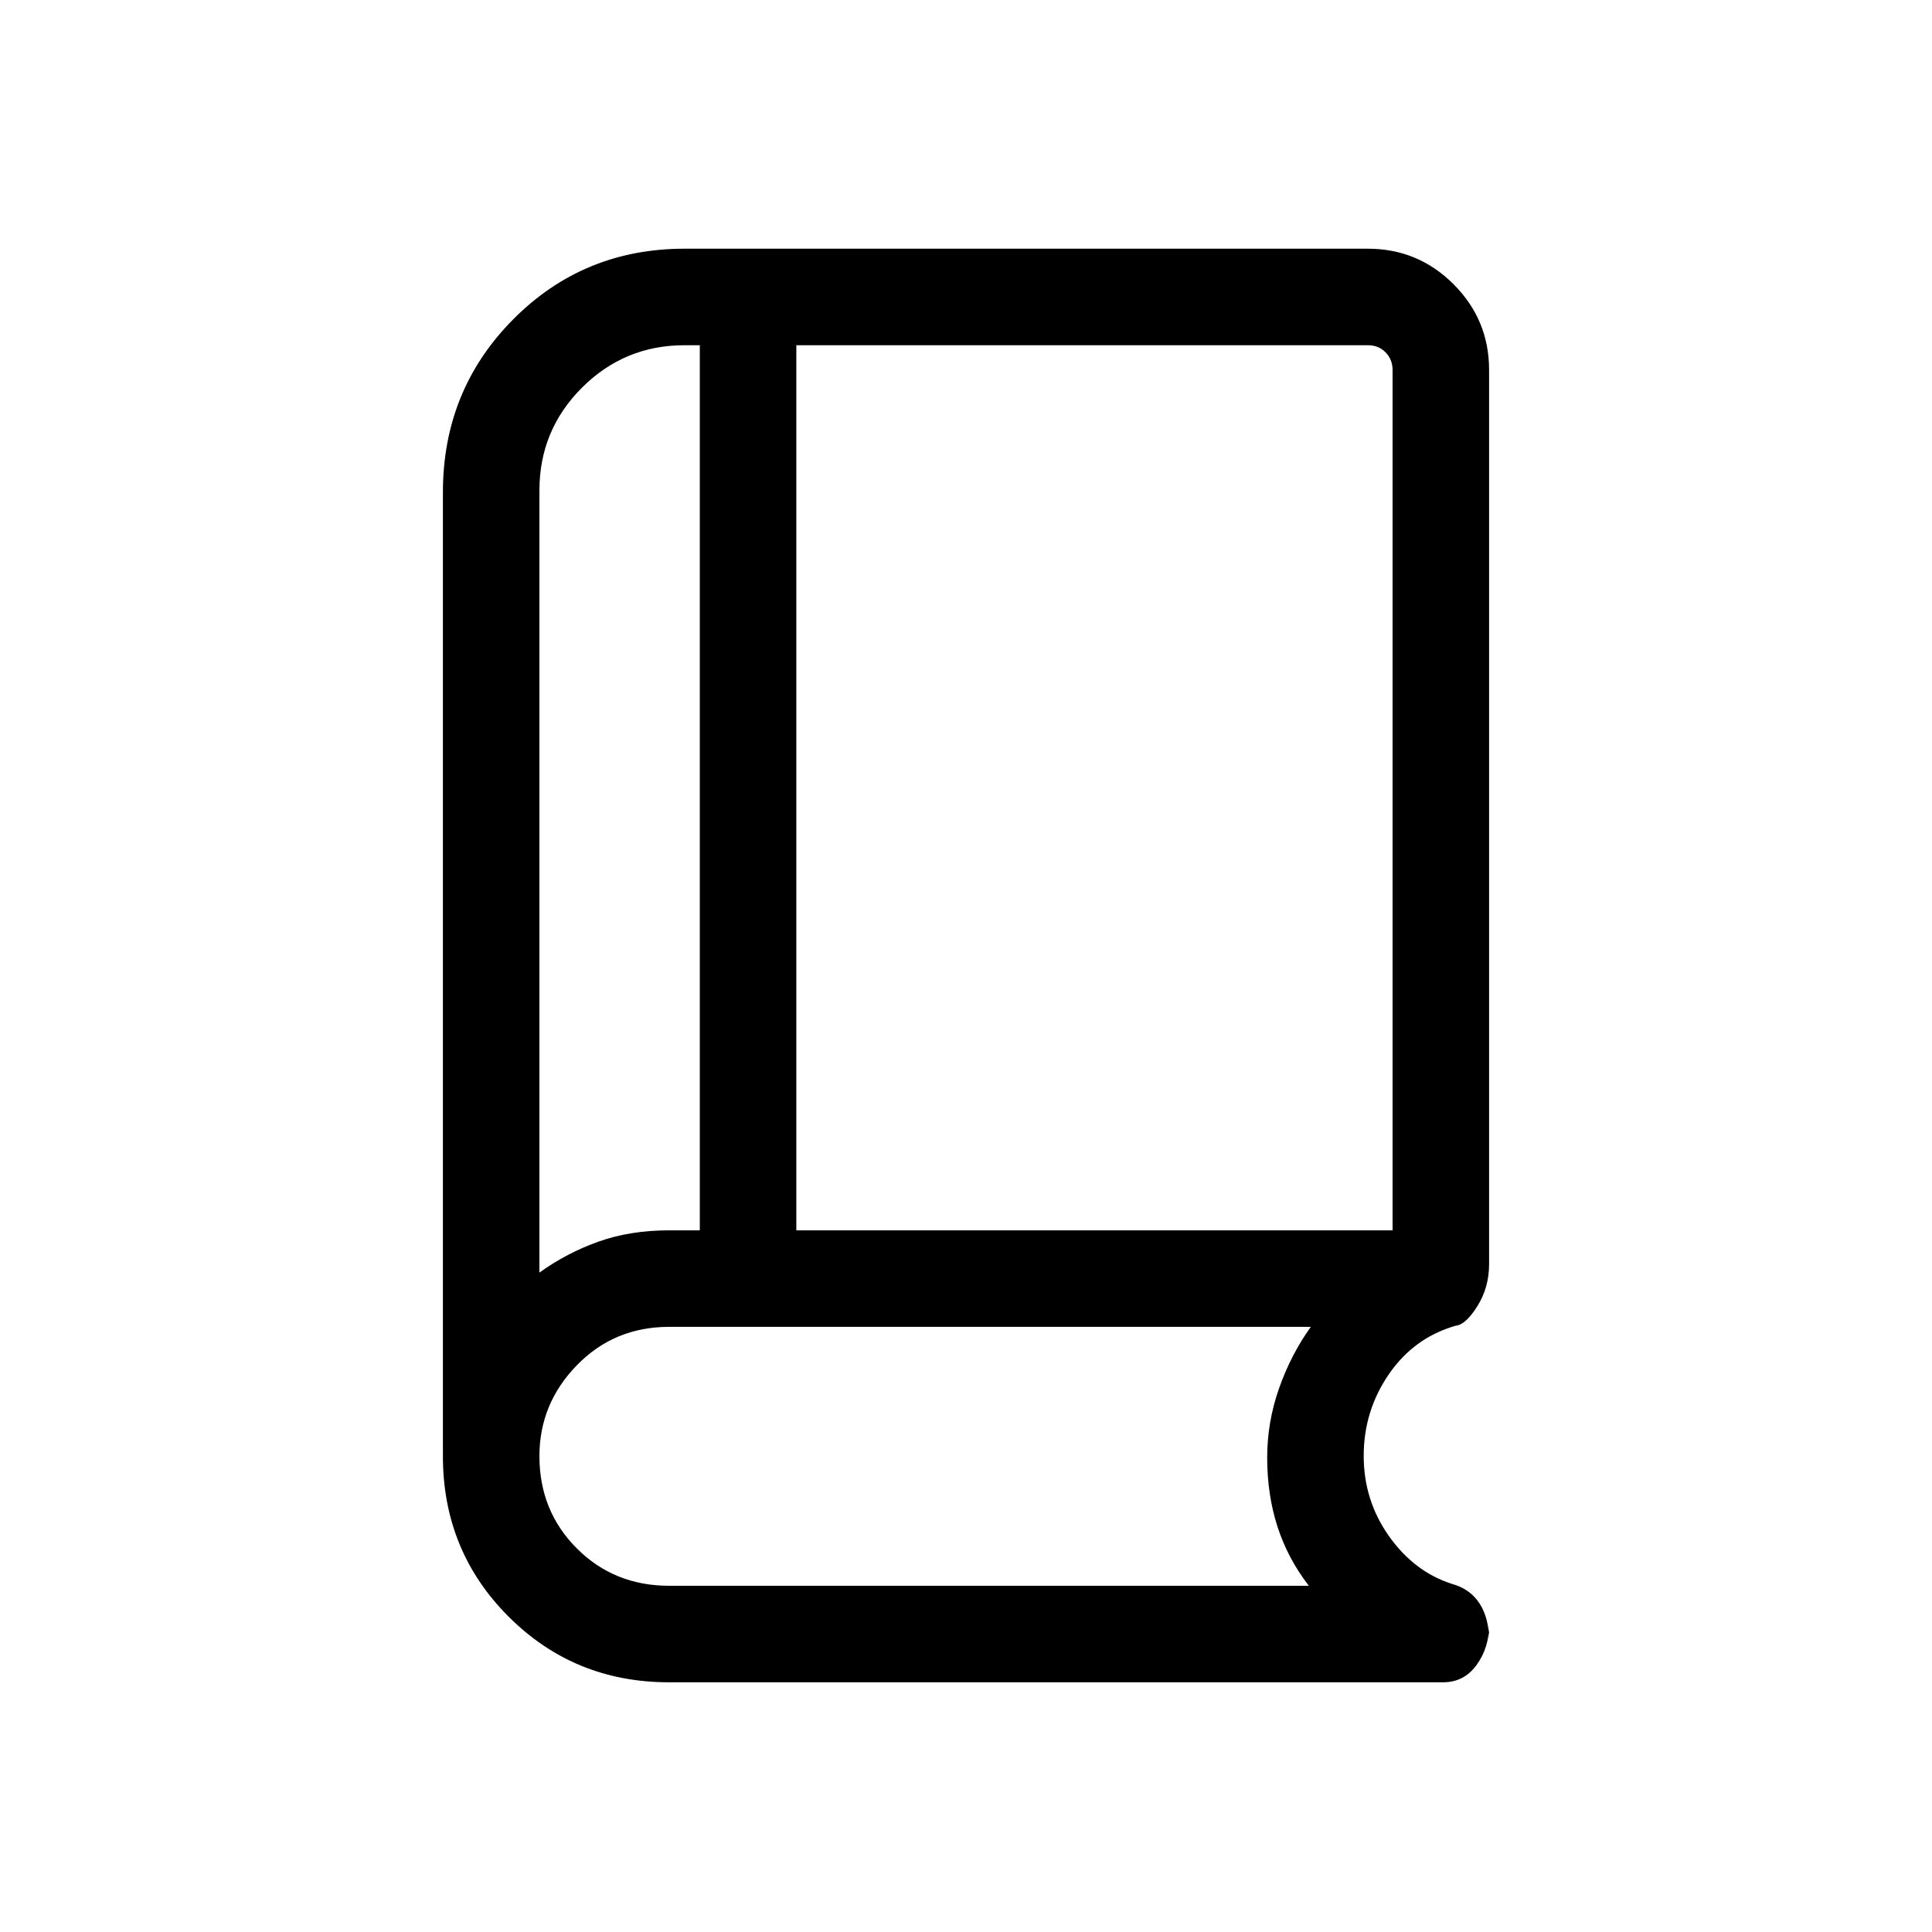 <svg xmlns="http://www.w3.org/2000/svg" height="20" viewBox="0 -960 960 960" width="20"><path d="M268.038-327.652q13.616-9.808 29.383-15.404 15.766-5.597 35.041-5.597h15.269v-439.809h-7.577q-29.888 0-51.002 21.114t-21.114 51.002v388.694Zm127.653-21.001h296.271v-427.5q0-5.193-3.462-8.751t-8.847-3.558H395.691v439.809Zm-127.653 21.001v-453.117 453.117Zm64.424 203.574q-47.117 0-79.75-32.634-32.634-32.633-32.634-79.75v-478.884q0-50.753 34.869-85.914 34.868-35.162 85.207-35.162h339.499q24.957 0 42.613 17.656t17.656 42.613v444.268q0 11.583-5.789 20.849-5.788 9.267-10.749 9.766-20.77 5.923-33.27 24.123-12.5 18.199-12.5 40.56 0 22.136 12.558 39.881t31.327 23.745q9.077 2.504 13.75 9.829 4.673 7.324 4.673 18.439v-7.885q0 11.307-6.226 19.903-6.226 8.597-16.658 8.597H332.462Zm0-47.96h317.884q-10.5-13.616-15.596-29.443-5.096-15.827-5.096-34.25 0-17.708 5.942-34.527 5.943-16.819 15.75-30.435H332.462q-27.27 0-45.847 19.102-18.577 19.101-18.577 45.12 0 27.279 18.577 45.856t45.847 18.577Z"/></svg>